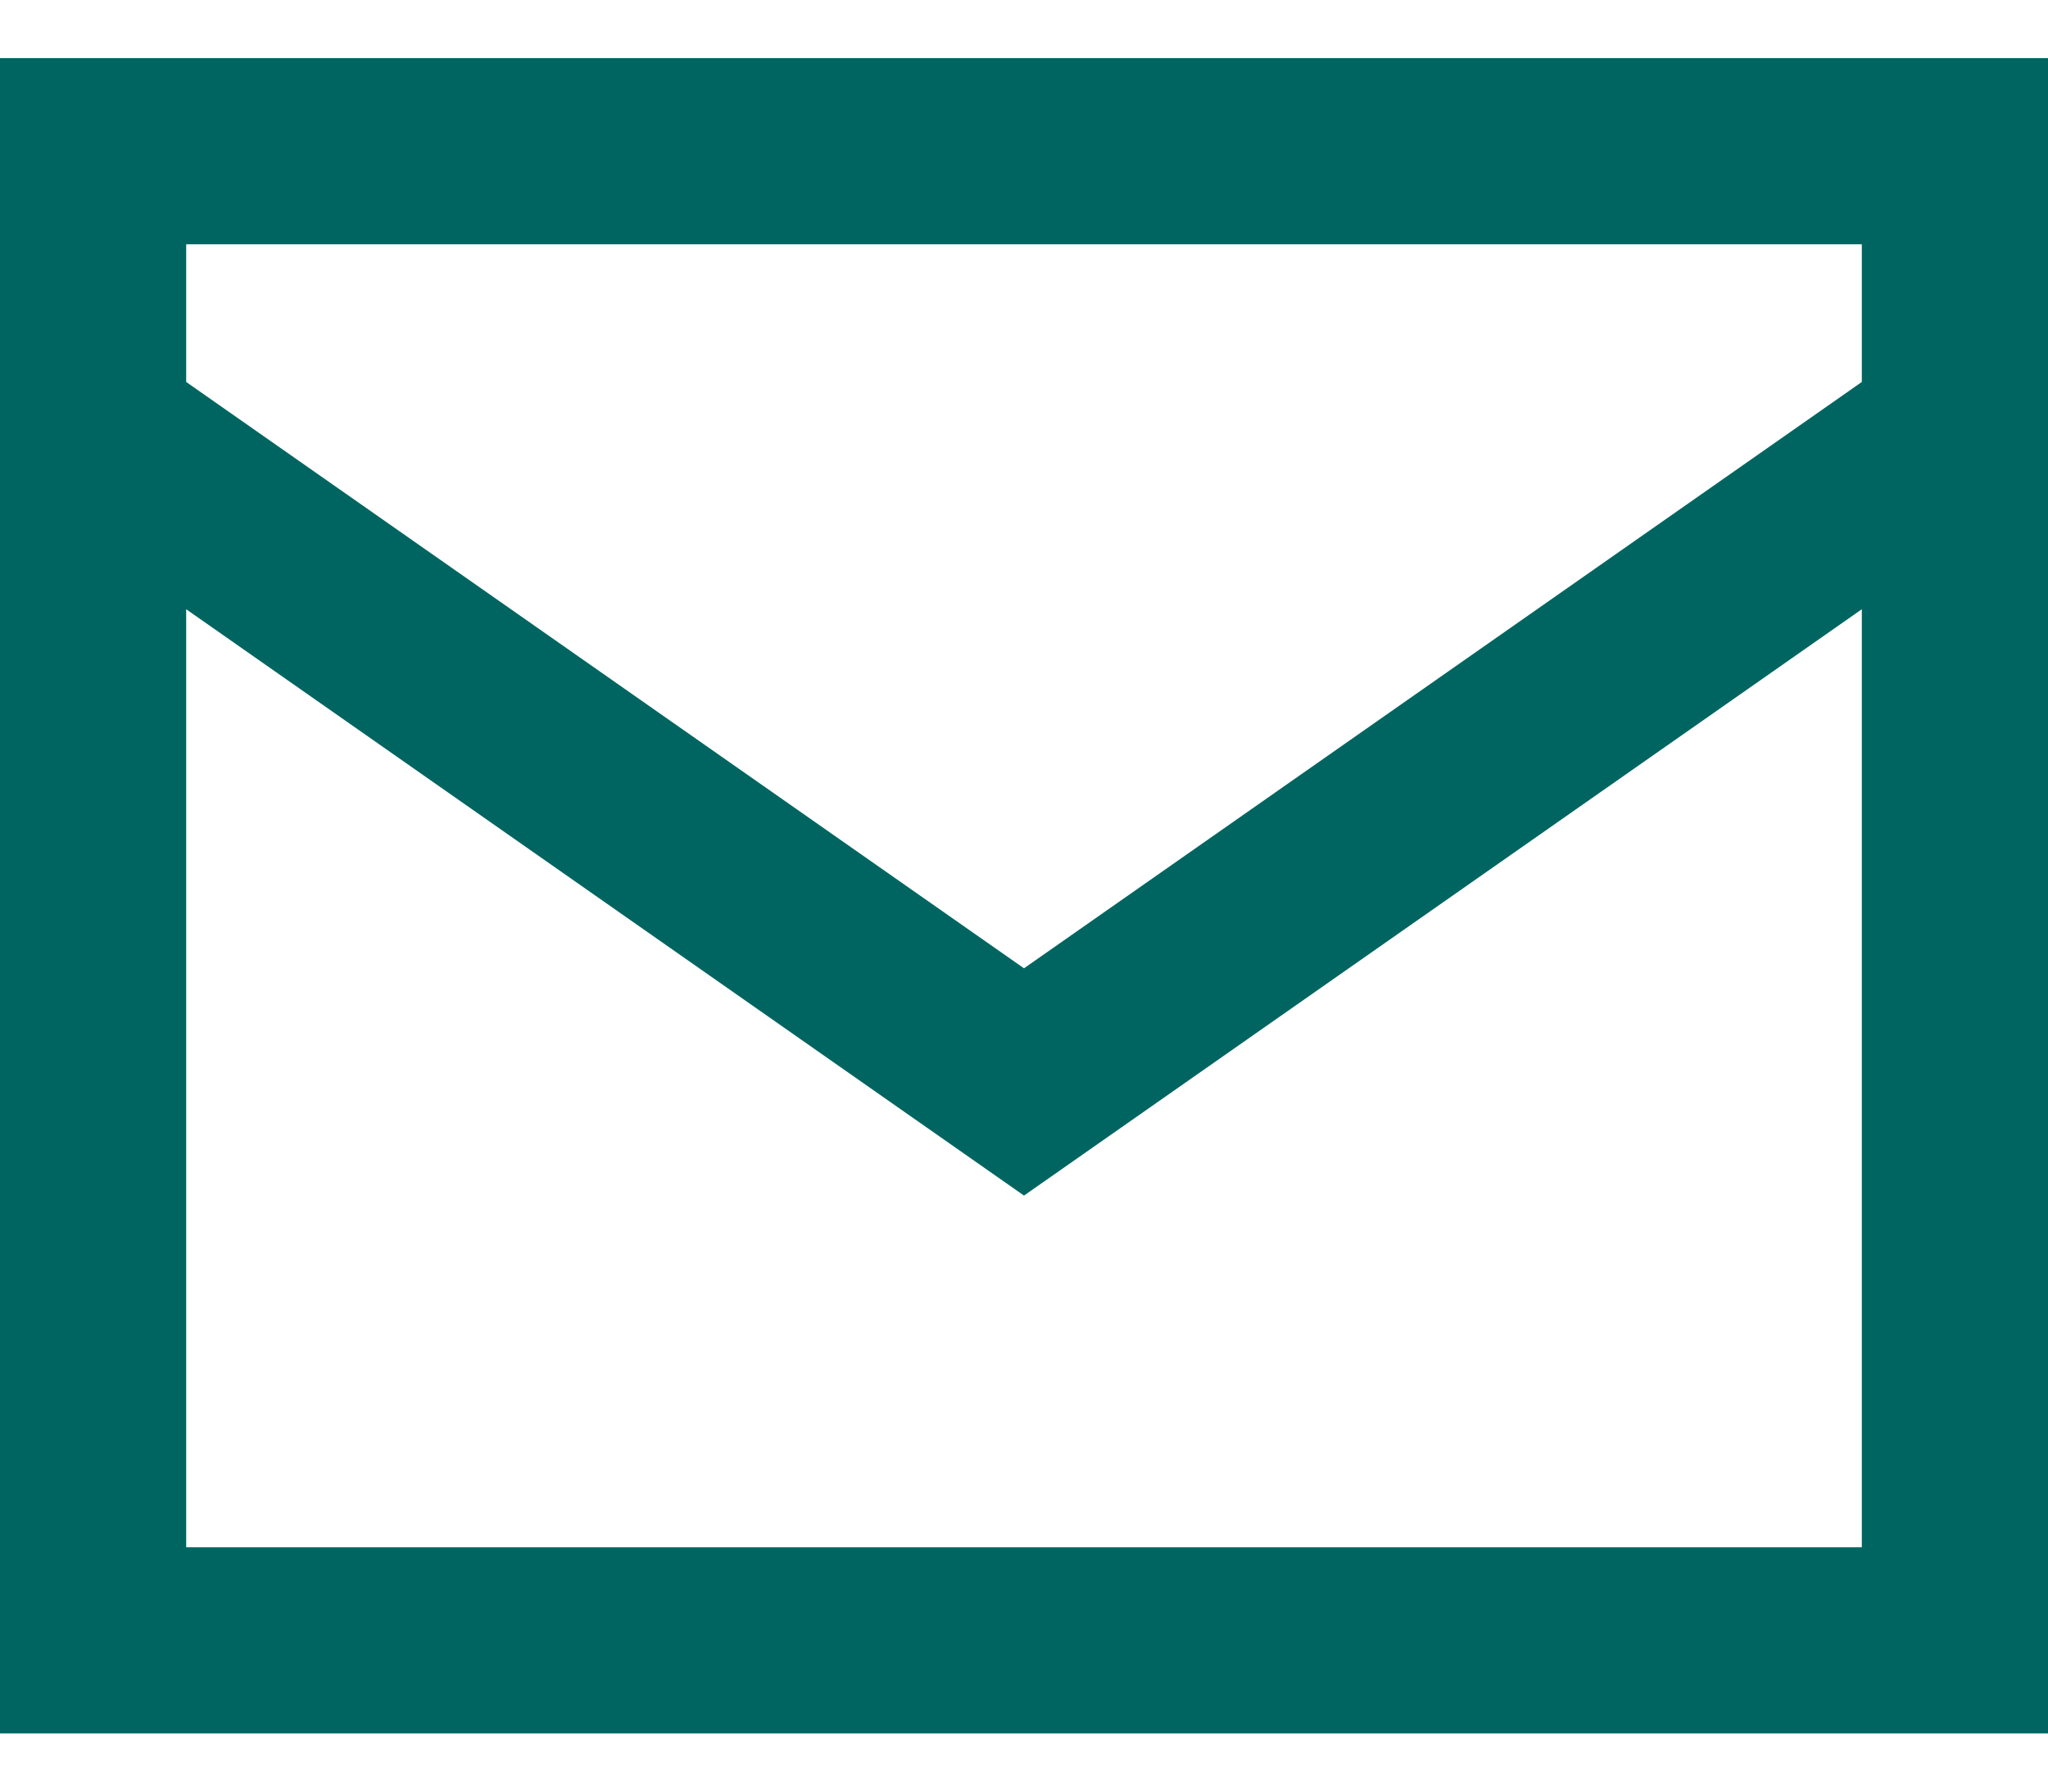 <svg width="32" height="28" viewBox="0 0 22 18" fill="none" xmlns="http://www.w3.org/2000/svg">
<path fill-rule="evenodd" clip-rule="evenodd" d="M0 0H22V18H0V0ZM2 2V3.479L11 9.779L20 3.479V2H2ZM20 5.921L11 12.221L2 5.921V16H20V5.921Z" fill="#006561"/>
</svg>
